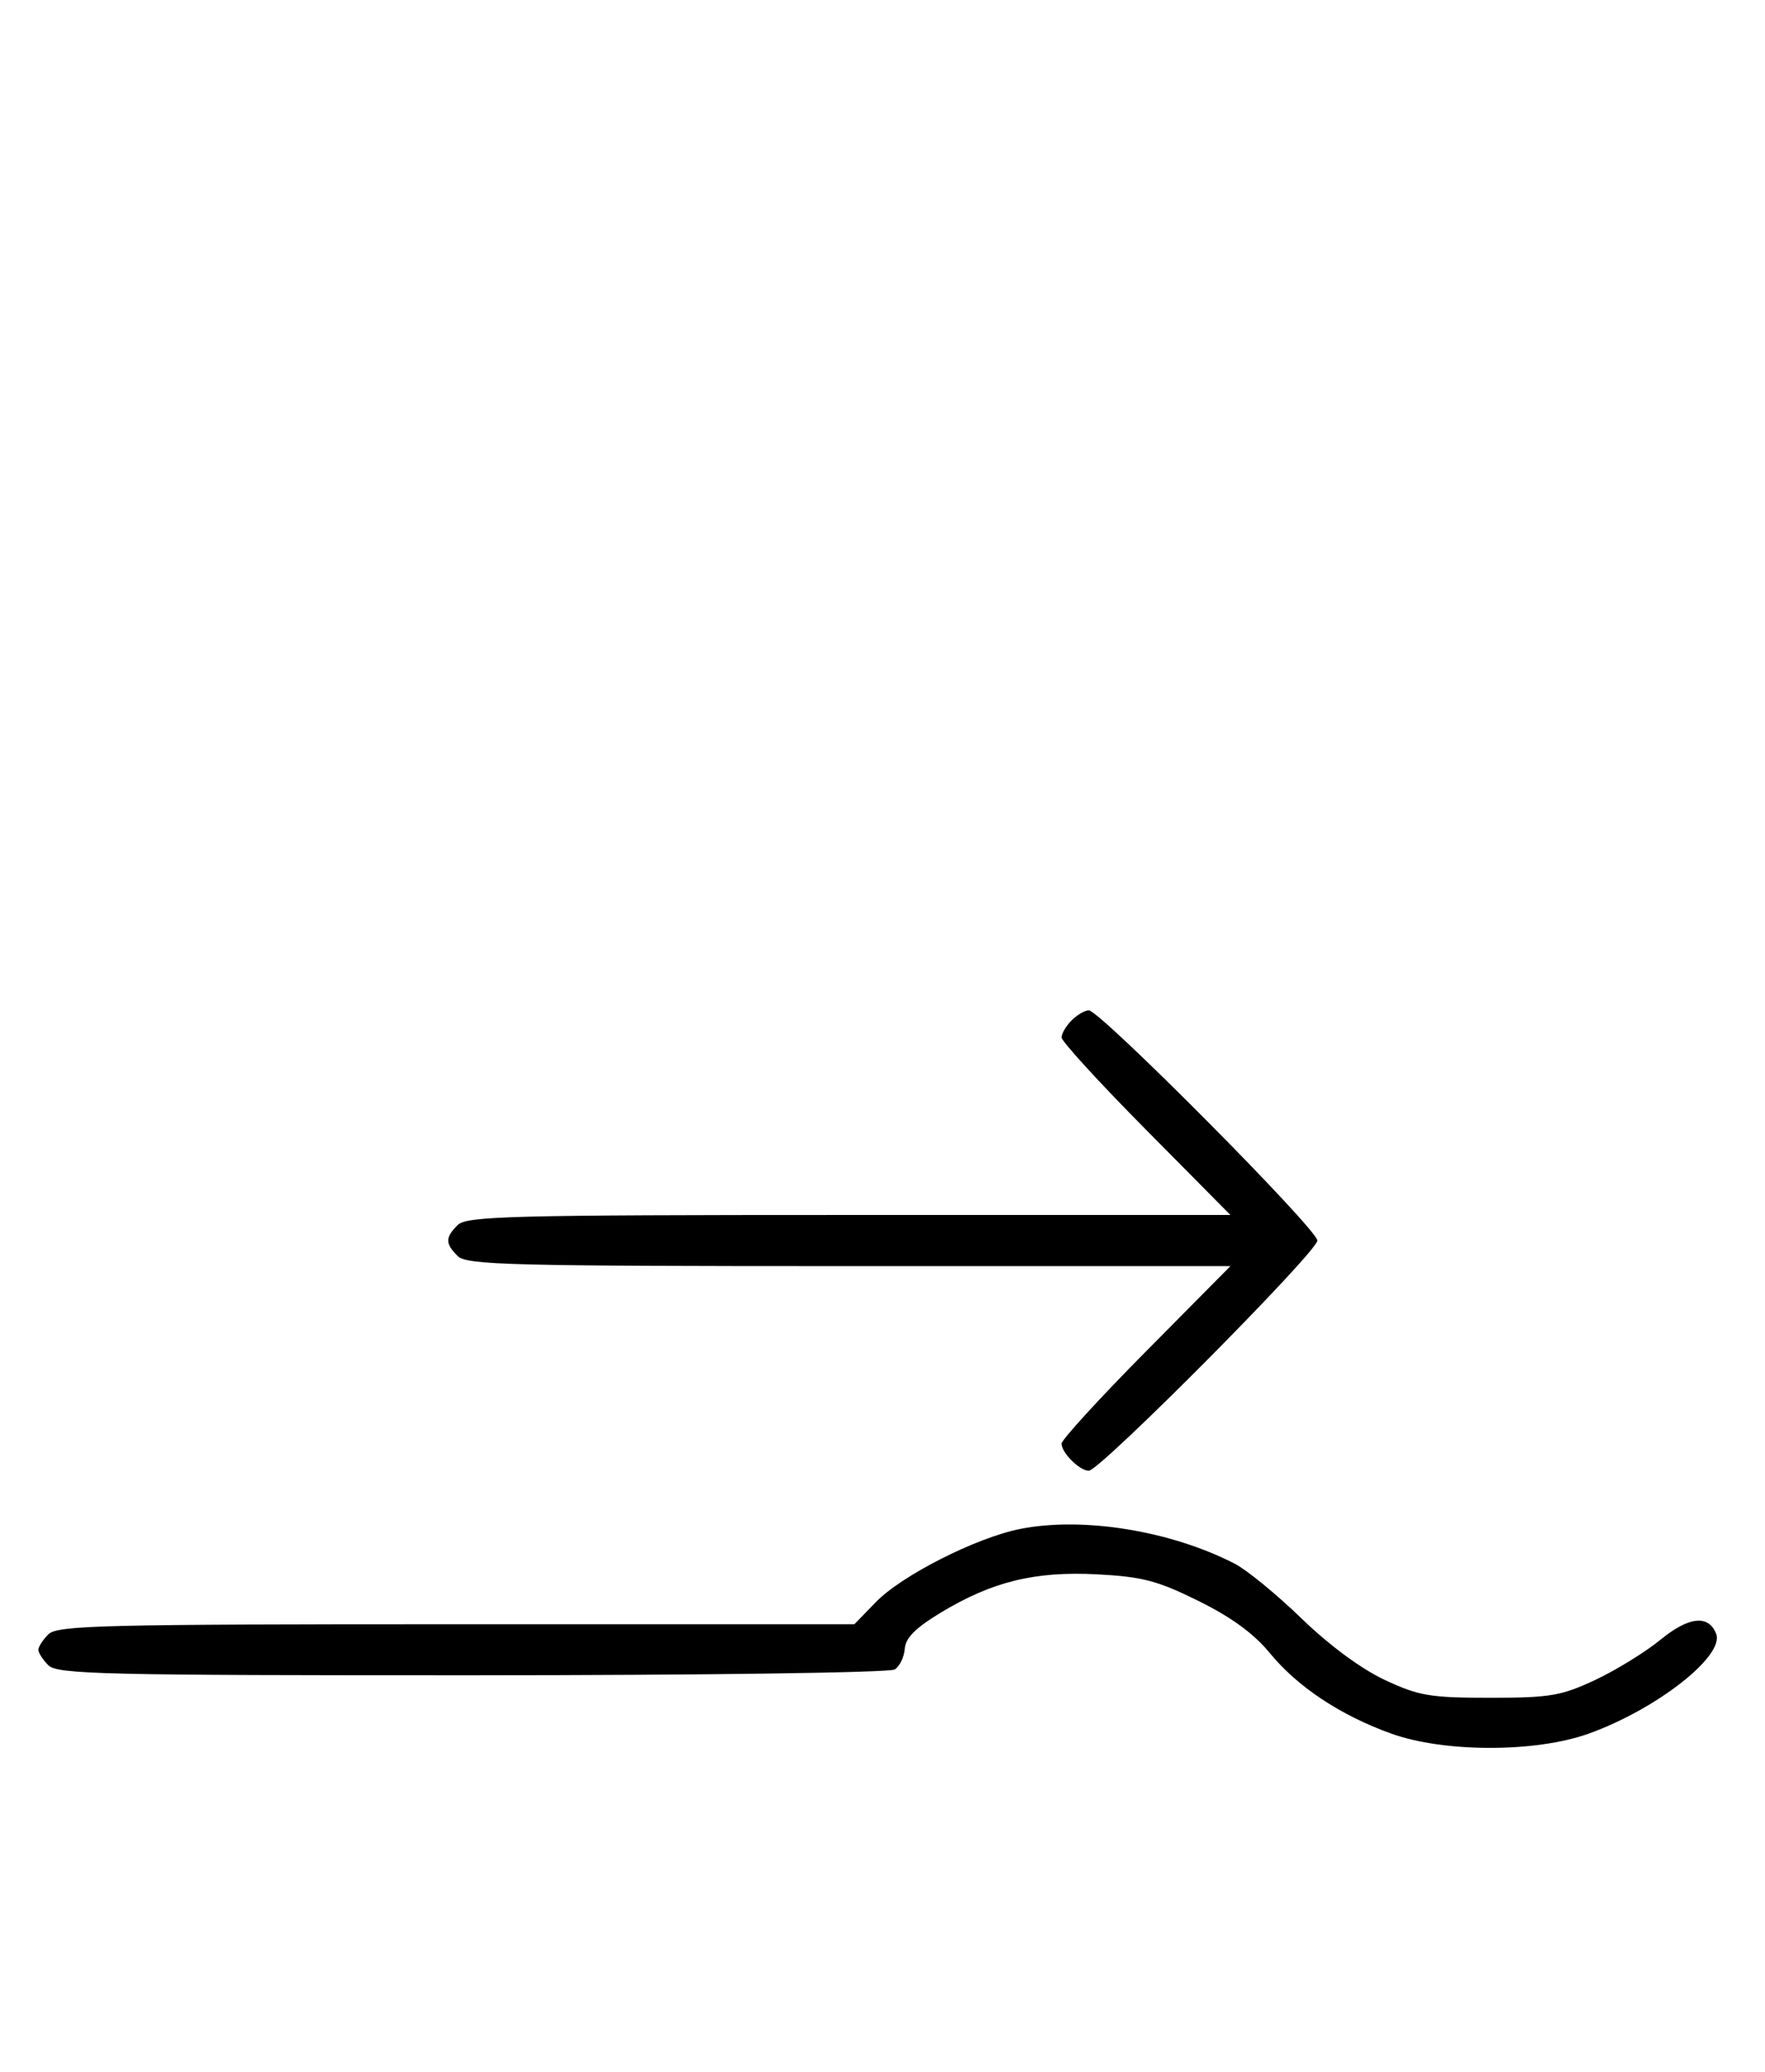 <svg xmlns="http://www.w3.org/2000/svg" width="276" height="324" viewBox="0 0 276 324" version="1.1">
	<path d="M 167.571 159.571 C 166.707 160.436, 166 161.636, 166 162.239 C 166 162.841, 171.941 169.334, 179.202 176.667 L 192.405 190 132.774 190 C 79.897 190, 72.965 190.178, 71.571 191.571 C 69.598 193.545, 69.598 194.455, 71.571 196.429 C 72.965 197.822, 79.897 198, 132.774 198 L 192.405 198 179.202 211.333 C 171.941 218.666, 166 225.159, 166 225.761 C 166 227.187, 168.825 230, 170.257 230 C 172.006 230, 206 195.761, 206 194 C 206 192.239, 172.006 158, 170.257 158 C 169.644 158, 168.436 158.707, 167.571 159.571 M 159.500 239.106 C 152.616 240.481, 140.998 246.375, 136.959 250.543 L 133.608 254 71.375 254 C 16.134 254, 8.966 254.177, 7.571 255.571 C 6.707 256.436, 6 257.529, 6 258 C 6 258.471, 6.707 259.564, 7.571 260.429 C 8.968 261.825, 16.343 261.998, 73.821 261.985 C 110.013 261.976, 139.121 261.576, 139.910 261.077 C 140.686 260.586, 141.392 259.130, 141.479 257.842 C 141.594 256.155, 143.158 254.580, 147.069 252.213 C 155.150 247.323, 161.823 245.687, 171.597 246.200 C 178.634 246.570, 181.006 247.193, 187.401 250.354 C 192.537 252.892, 196.072 255.472, 198.537 258.479 C 202.898 263.802, 209.612 268.256, 217.581 271.114 C 225.853 274.081, 240.147 274.081, 248.419 271.114 C 259.028 267.310, 269.692 258.967, 268.366 255.511 C 267.200 252.472, 264.090 252.793, 259.681 256.406 C 257.304 258.353, 252.692 261.195, 249.430 262.723 C 244.127 265.206, 242.389 265.500, 233 265.500 C 223.594 265.500, 221.878 265.209, 216.528 262.704 C 212.853 260.983, 207.853 257.290, 203.528 253.102 C 199.663 249.360, 194.964 245.506, 193.087 244.539 C 183.052 239.368, 169.317 237.147, 159.500 239.106 " stroke="none" fill="black" fill-rule="evenodd"/>
</svg>